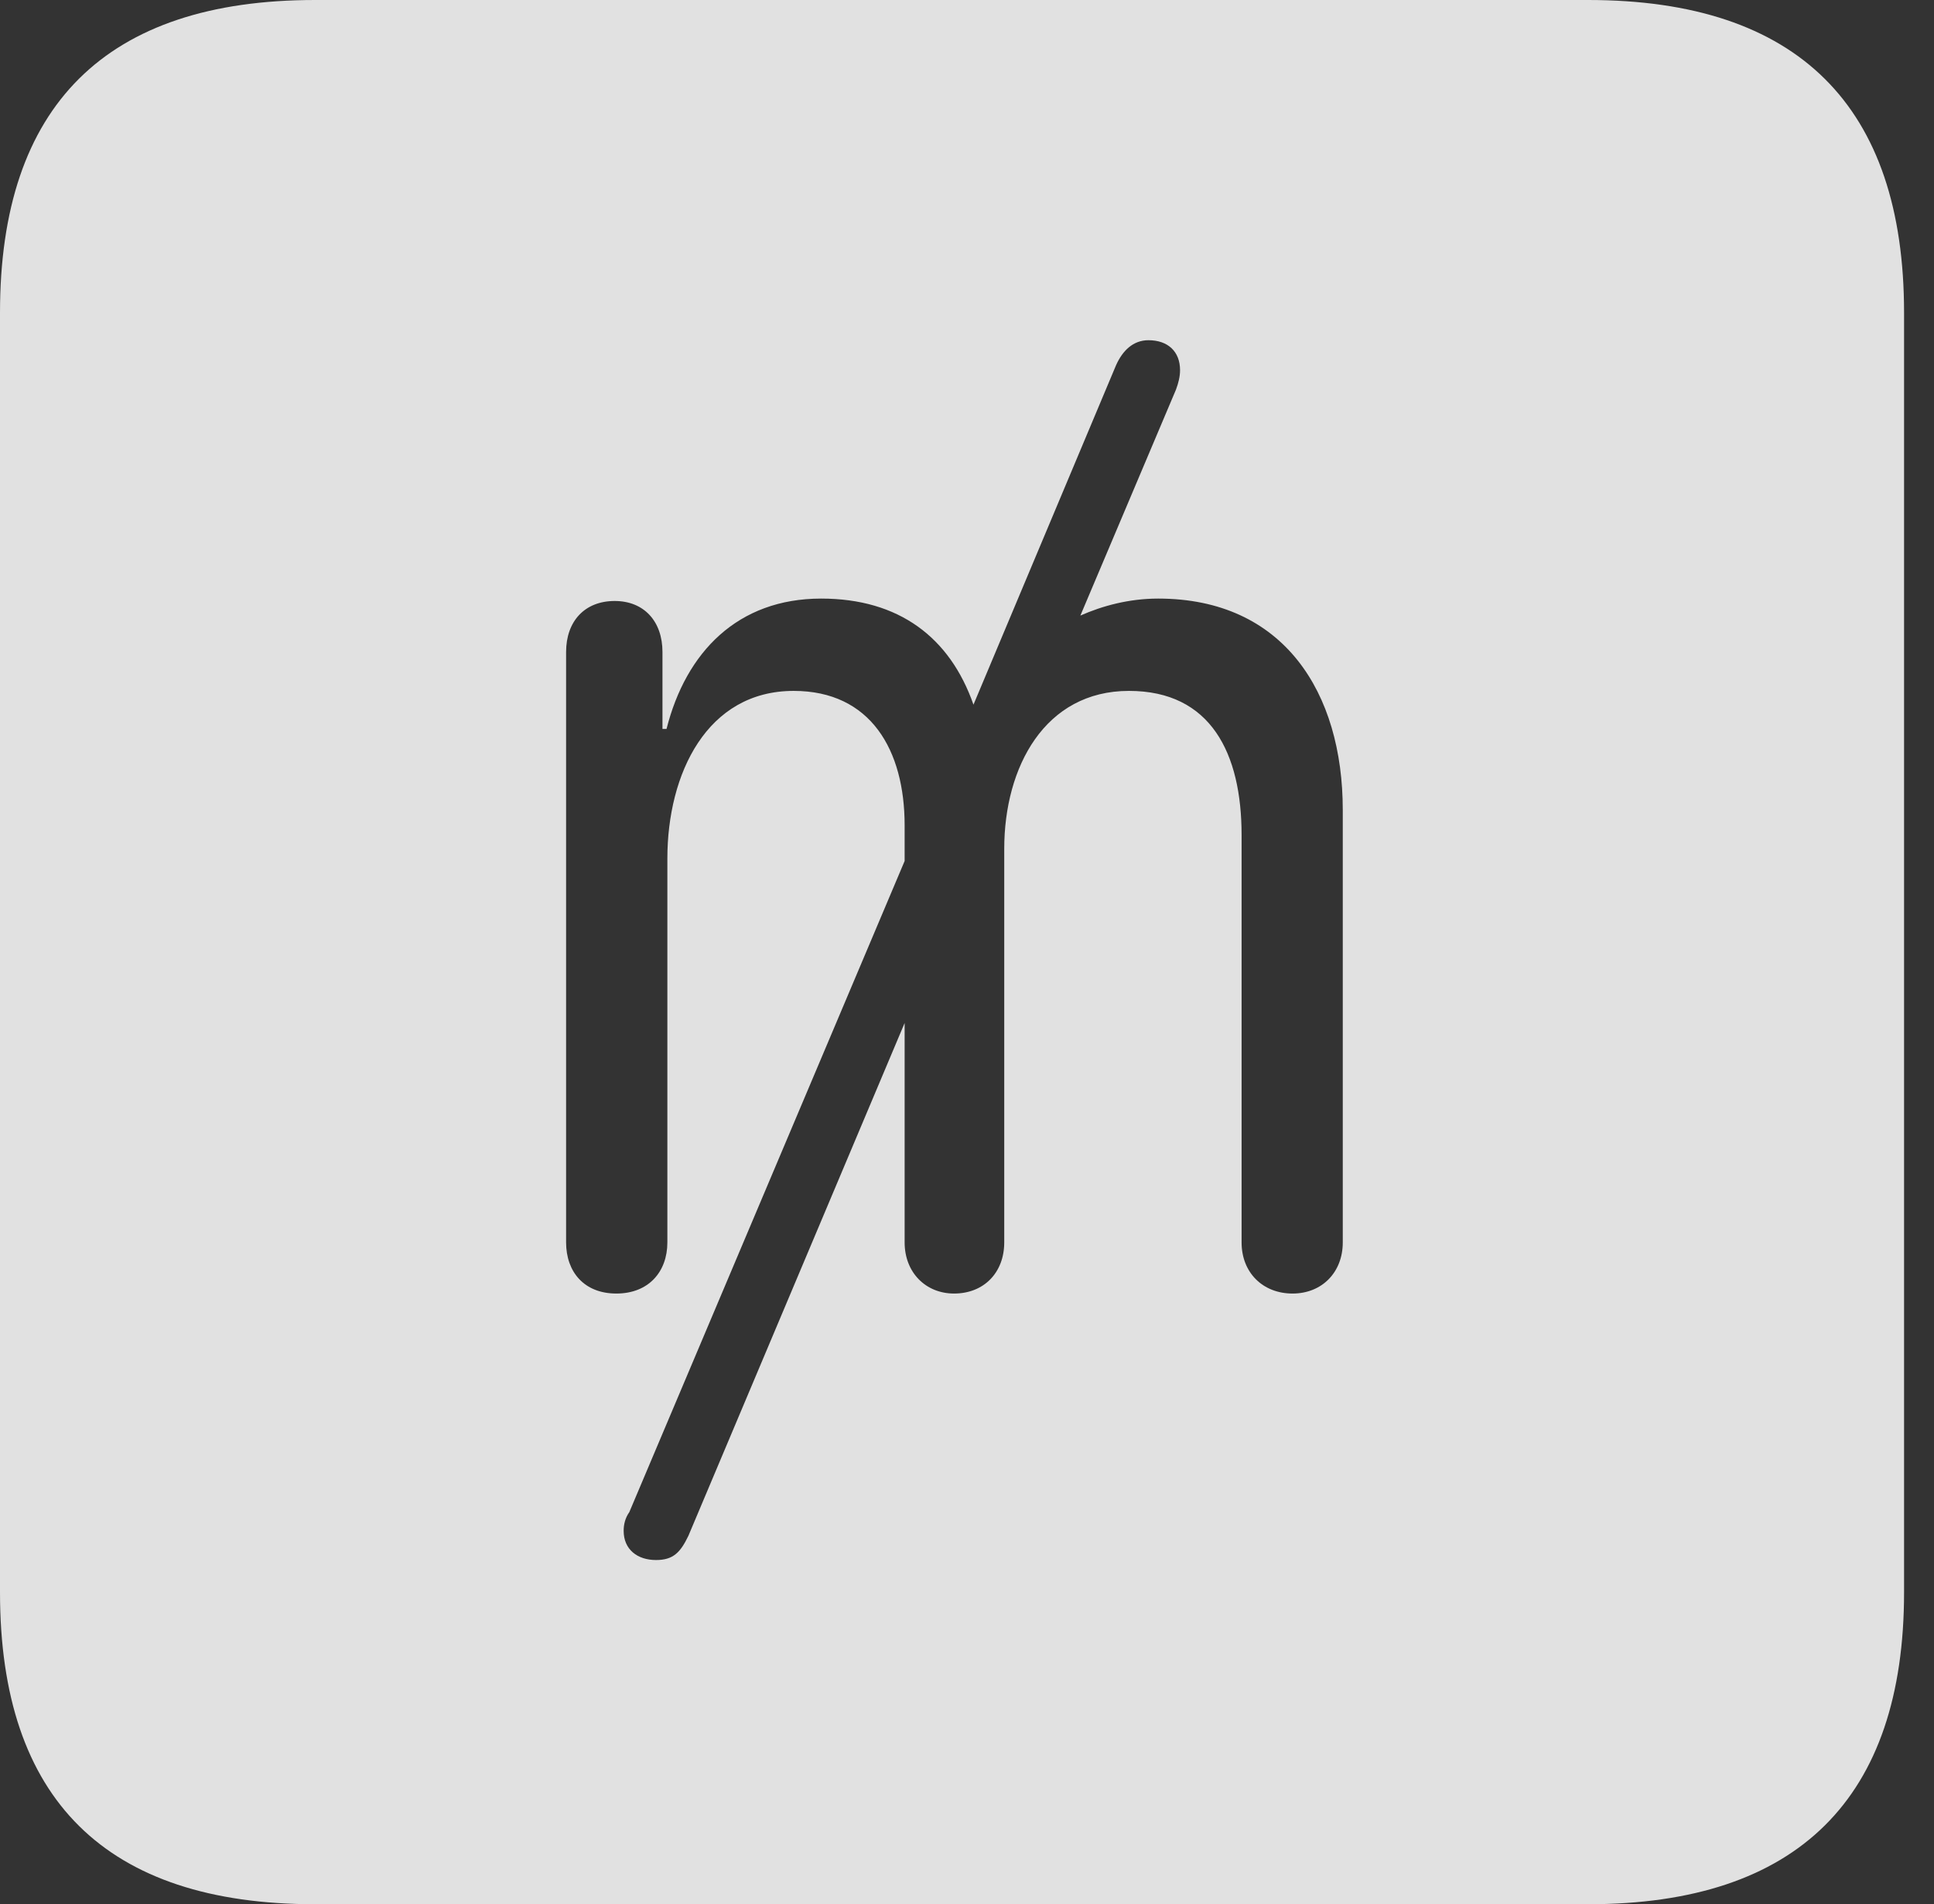 <?xml version="1.0" encoding="UTF-8"?>
<!--Generator: Apple Native CoreSVG 326-->
<!DOCTYPE svg
PUBLIC "-//W3C//DTD SVG 1.1//EN"
       "http://www.w3.org/Graphics/SVG/1.1/DTD/svg11.dtd">
<svg version="1.1" xmlns="http://www.w3.org/2000/svg" xmlns:xlink="http://www.w3.org/1999/xlink" viewBox="0 0 23.32 22.959">
 <rect x="0" y="0" width="23.32" height="22.959" fill="#333333" stroke="none"/>
 <g>
  <rect height="22.959" opacity="0" width="23.32" x="0" y="0"/>
  <path d="M22.959 3.77L22.959 19.199C22.959 21.68 21.68 22.959 19.15 22.959L3.799 22.959C1.279 22.959 0 21.699 0 19.199L0 3.77C0 1.27 1.279 0 3.799 0L19.15 0C21.68 0 22.959 1.279 22.959 3.77ZM13.457 4.404L11.738 8.496C11.455 7.686 10.84 7.217 9.902 7.217C8.896 7.217 8.271 7.861 8.037 8.789L7.988 8.789L7.988 7.861C7.988 7.49 7.764 7.246 7.412 7.246C7.051 7.246 6.826 7.49 6.826 7.861L6.826 14.98C6.826 15.332 7.041 15.596 7.432 15.596C7.822 15.596 8.047 15.332 8.047 14.98L8.047 10.352C8.047 9.326 8.525 8.33 9.57 8.33C10.498 8.33 10.908 9.043 10.908 9.951L10.908 10.381L7.588 18.232C7.539 18.301 7.52 18.379 7.52 18.457C7.52 18.682 7.686 18.809 7.91 18.809C8.115 18.809 8.203 18.721 8.301 18.516L10.908 12.334L10.908 14.98C10.908 15.342 11.162 15.596 11.504 15.596C11.865 15.596 12.109 15.342 12.109 14.98L12.109 10.234C12.109 9.248 12.598 8.33 13.613 8.33C14.6 8.33 14.971 9.082 14.971 10.068L14.971 14.98C14.971 15.342 15.225 15.596 15.586 15.596C15.938 15.596 16.191 15.342 16.191 14.98L16.191 9.766C16.191 8.35 15.479 7.217 13.965 7.217C13.613 7.217 13.291 7.305 13.027 7.422L14.18 4.697C14.209 4.619 14.229 4.541 14.229 4.463C14.229 4.238 14.082 4.102 13.848 4.102C13.662 4.102 13.535 4.229 13.457 4.404Z" fill="white" fill-opacity="0.85"/>
 </g>
</svg>

